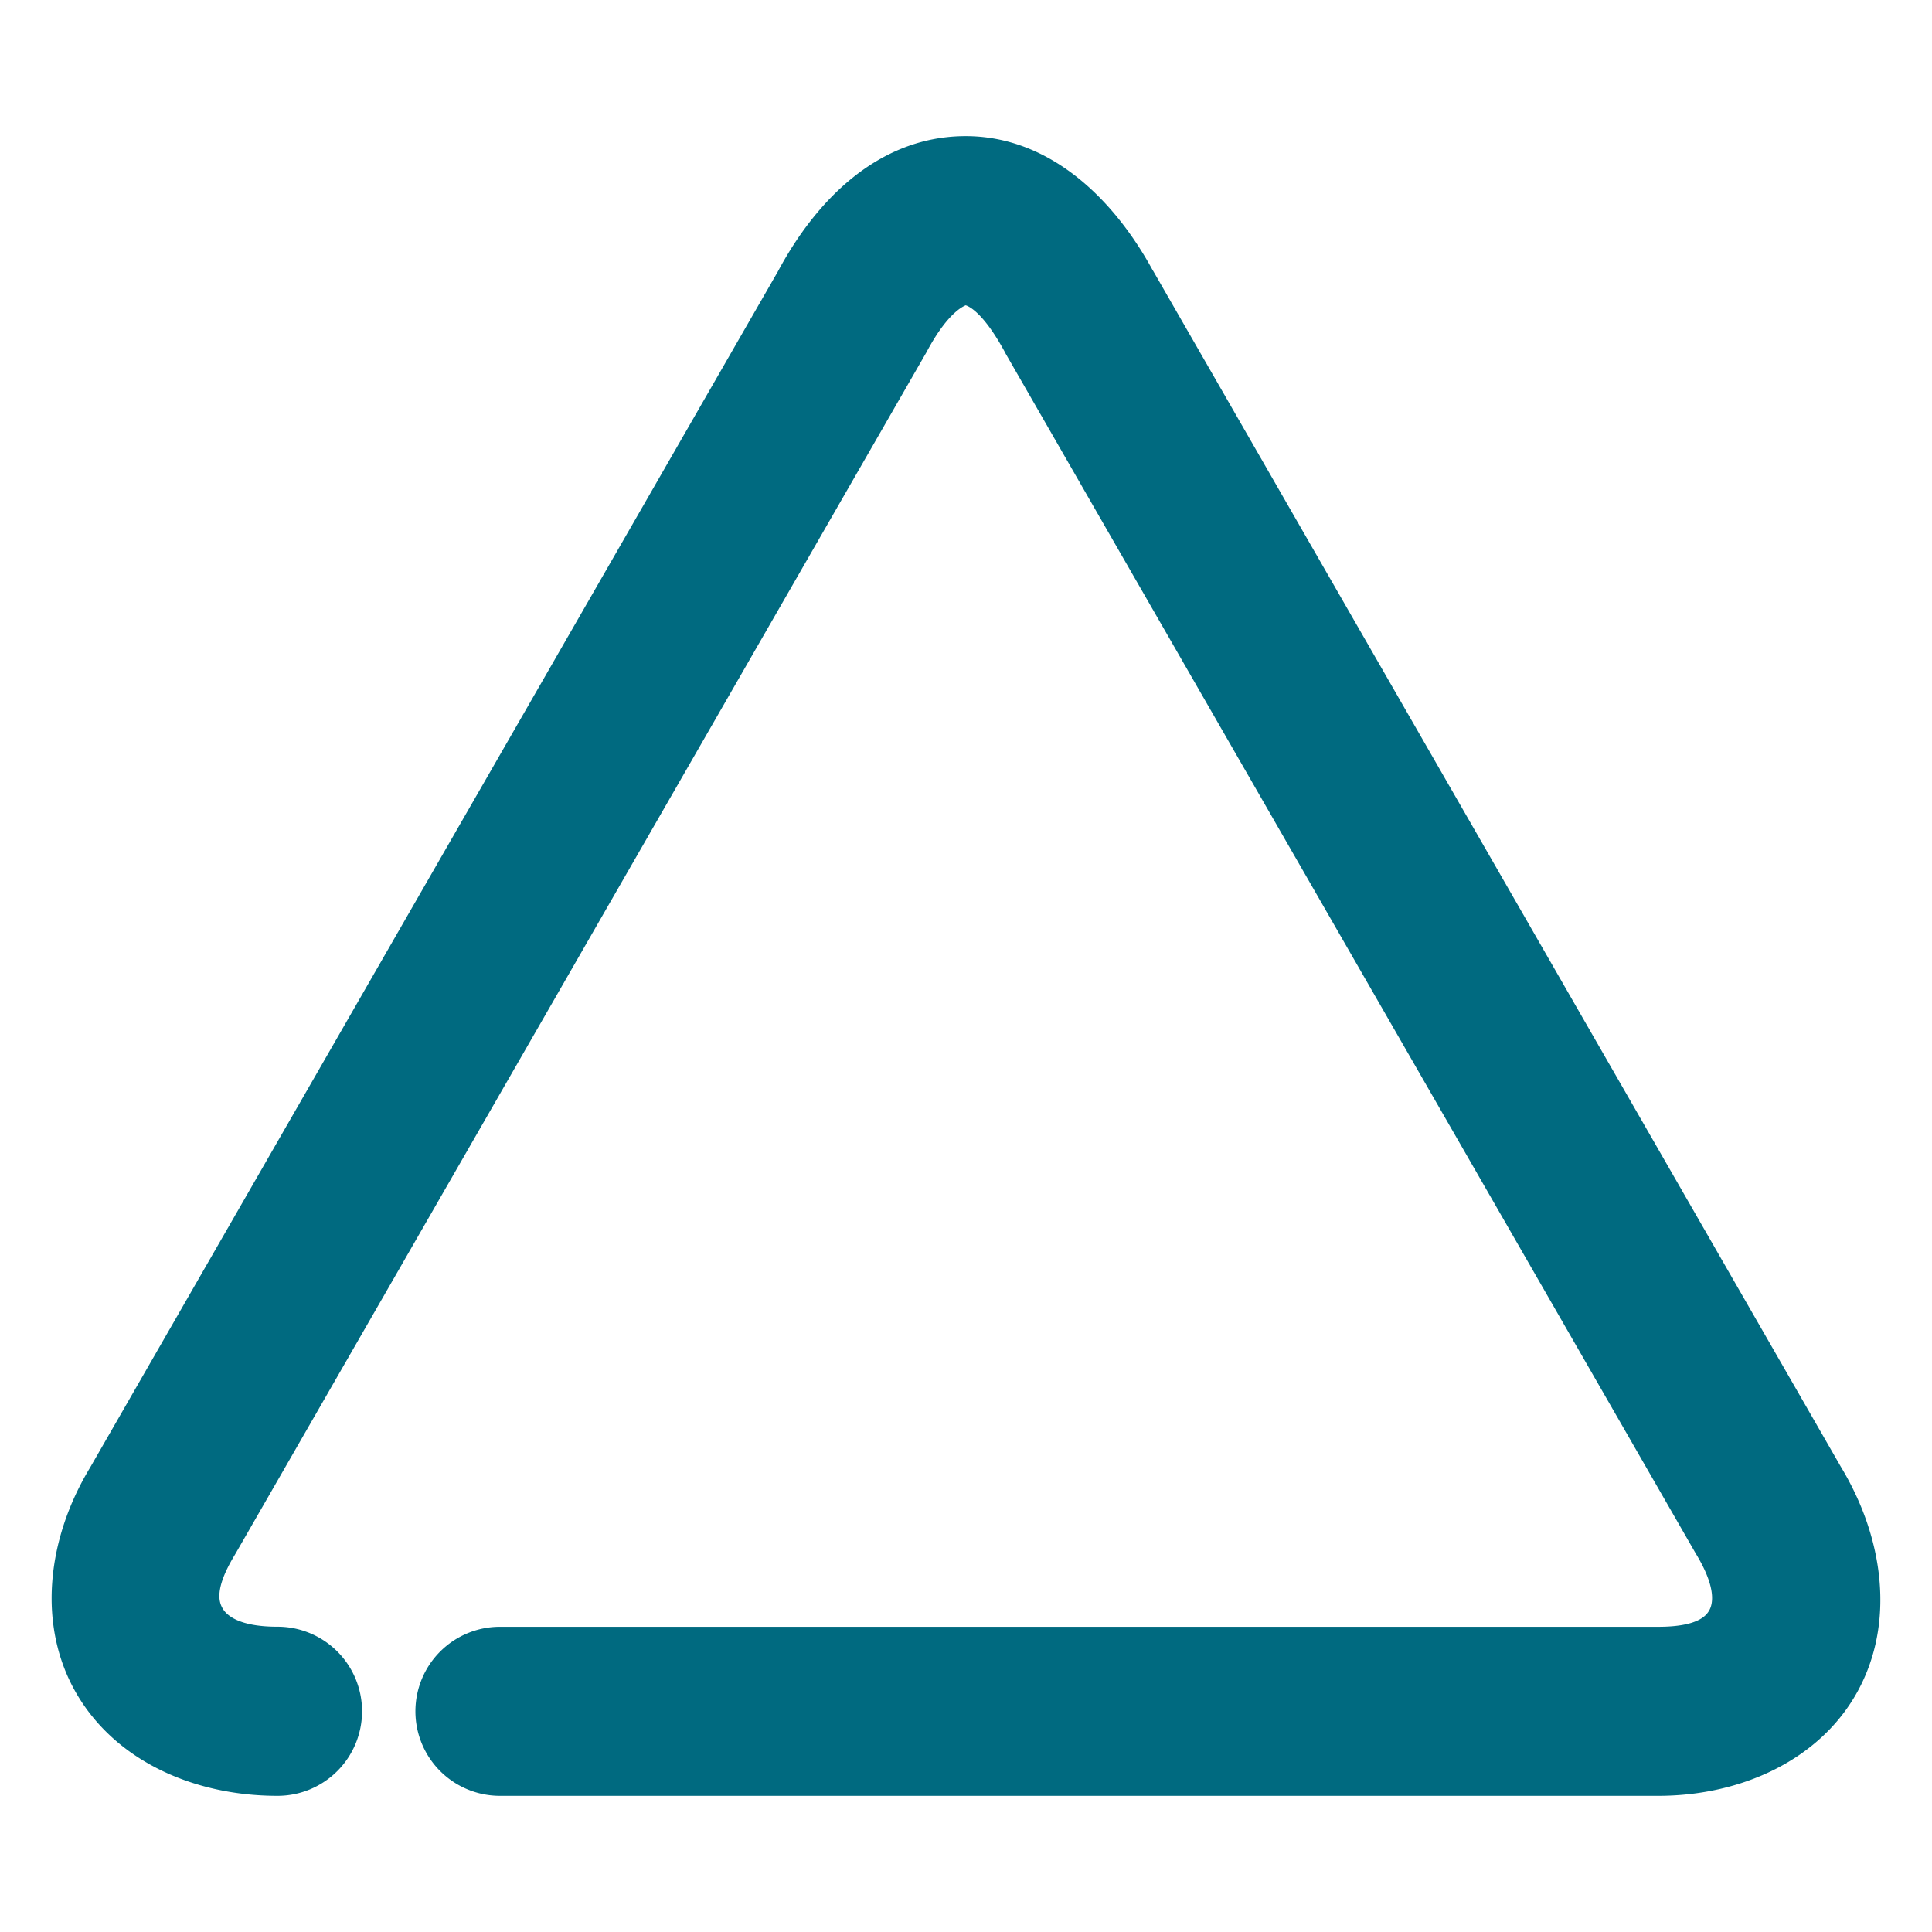<svg xmlns="http://www.w3.org/2000/svg" width="48" height="48">
	<path d="m 23.899,3.383 c -2.059,0.045 -3.608,1.54 -4.594,3.402 L 19.34,6.721 2.235,36.467 c -1.08,1.786 -1.311,3.941 -0.33,5.617 0.98,1.676 2.928,2.533 4.988,2.533 a 2.1,2.1 0 0 0 2.102,-2.1 2.1,2.1 0 0 0 -2.102,-2.102 c -0.995,0 -1.276,-0.307 -1.361,-0.453 -0.086,-0.146 -0.218,-0.473 0.297,-1.324 a 2.1,2.1 0 0 0 0.023,-0.039 L 22.981,8.815 a 2.1,2.1 0 0 0 0.037,-0.064 c 0.586,-1.107 1.021,-1.169 0.973,-1.168 -0.049,0.001 0.339,-0.004 0.971,1.158 a 2.1,2.1 0 0 0 0.023,0.045 l 17.131,29.785 a 2.1,2.1 0 0 0 0.023,0.039 c 0.526,0.869 0.404,1.258 0.33,1.393 -0.073,0.134 -0.283,0.414 -1.271,0.414 H 12.421 a 2.1,2.1 0 0 0 -2.1,2.1 2.1,2.1 0 0 0 2.1,2.1 h 28.777 c 2.067,0 4.027,-0.897 4.957,-2.6 0.93,-1.703 0.648,-3.812 -0.422,-5.58 L 28.628,6.692 l 0.023,0.045 C 27.606,4.812 25.958,3.338 23.899,3.383 Z" fill="#006A80"/>
</svg>
